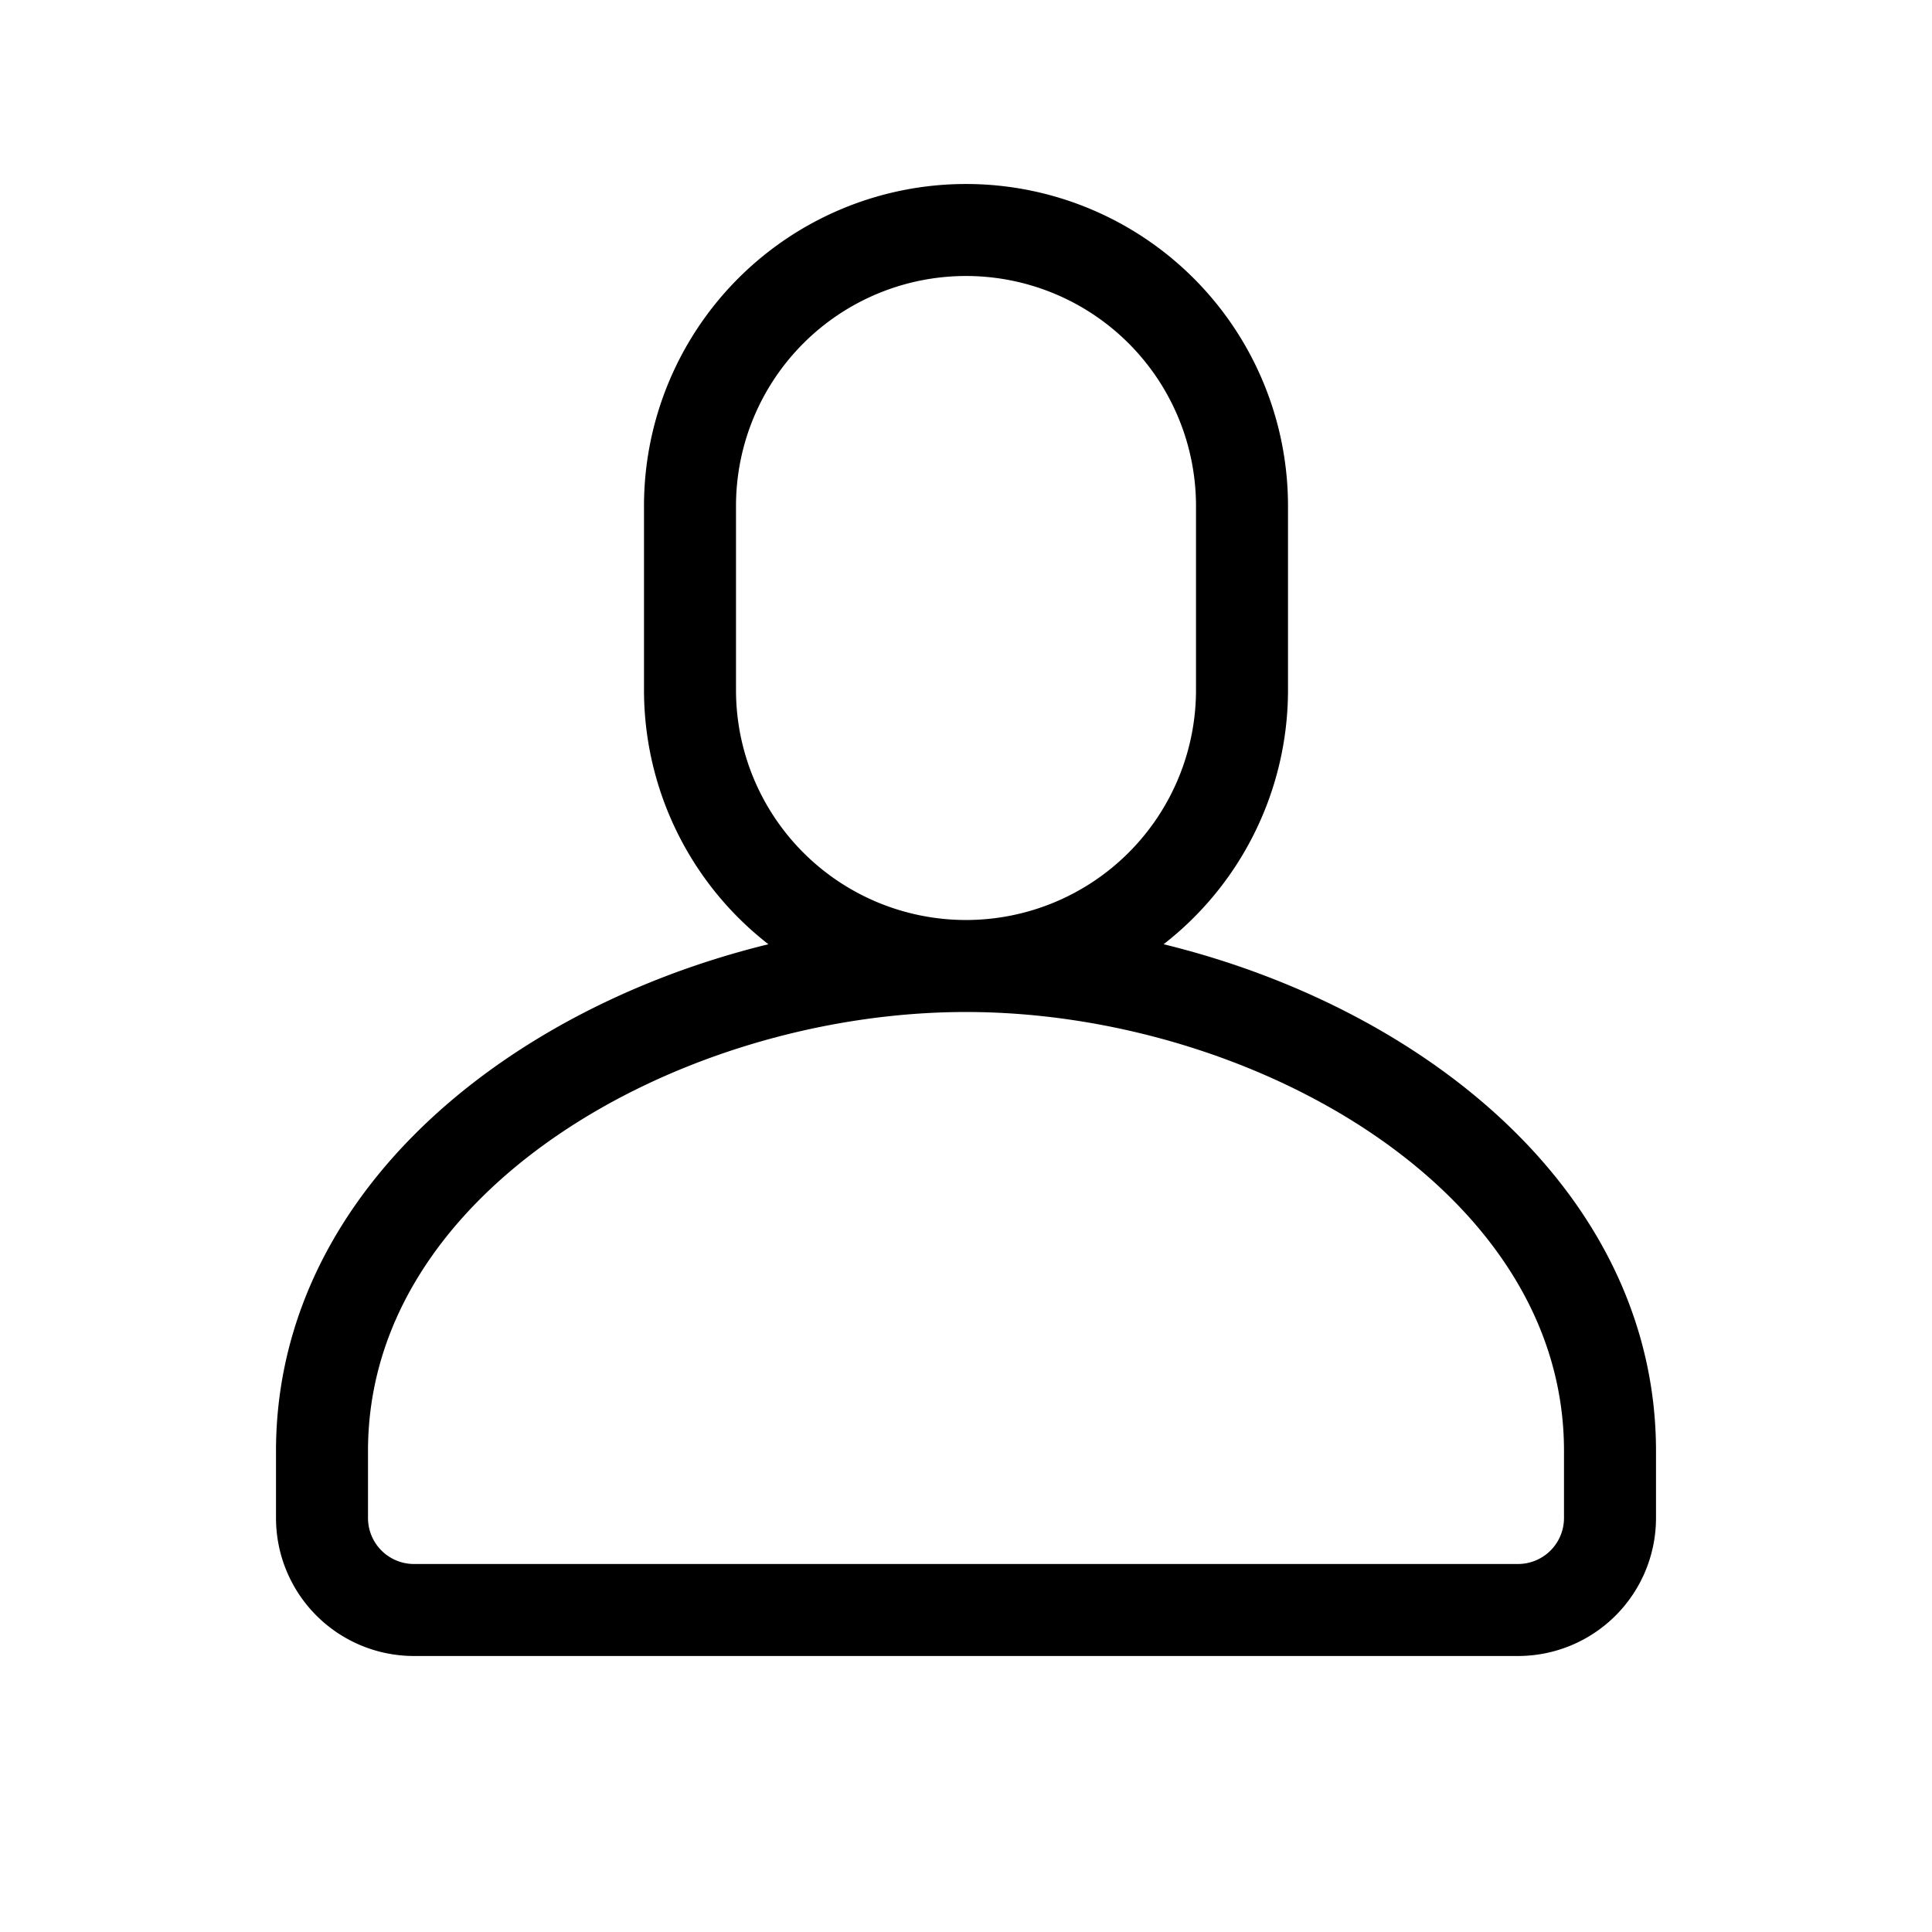 <svg xmlns="http://www.w3.org/2000/svg" width="1em" height="1em" viewBox="0 0 21 21"><path fill="none" stroke="currentColor" stroke-linecap="round" stroke-linejoin="round" d="M10.5 2.5a3 3 0 0 1 3 3v2a3 3 0 1 1-6 0v-2a3 3 0 0 1 3-3m7 14v-.728c0-3.187-3.686-5.272-7-5.272s-7 2.085-7 5.272v.728a1 1 0 0 0 1 1h12a1 1 0 0 0 1-1"/></svg>
